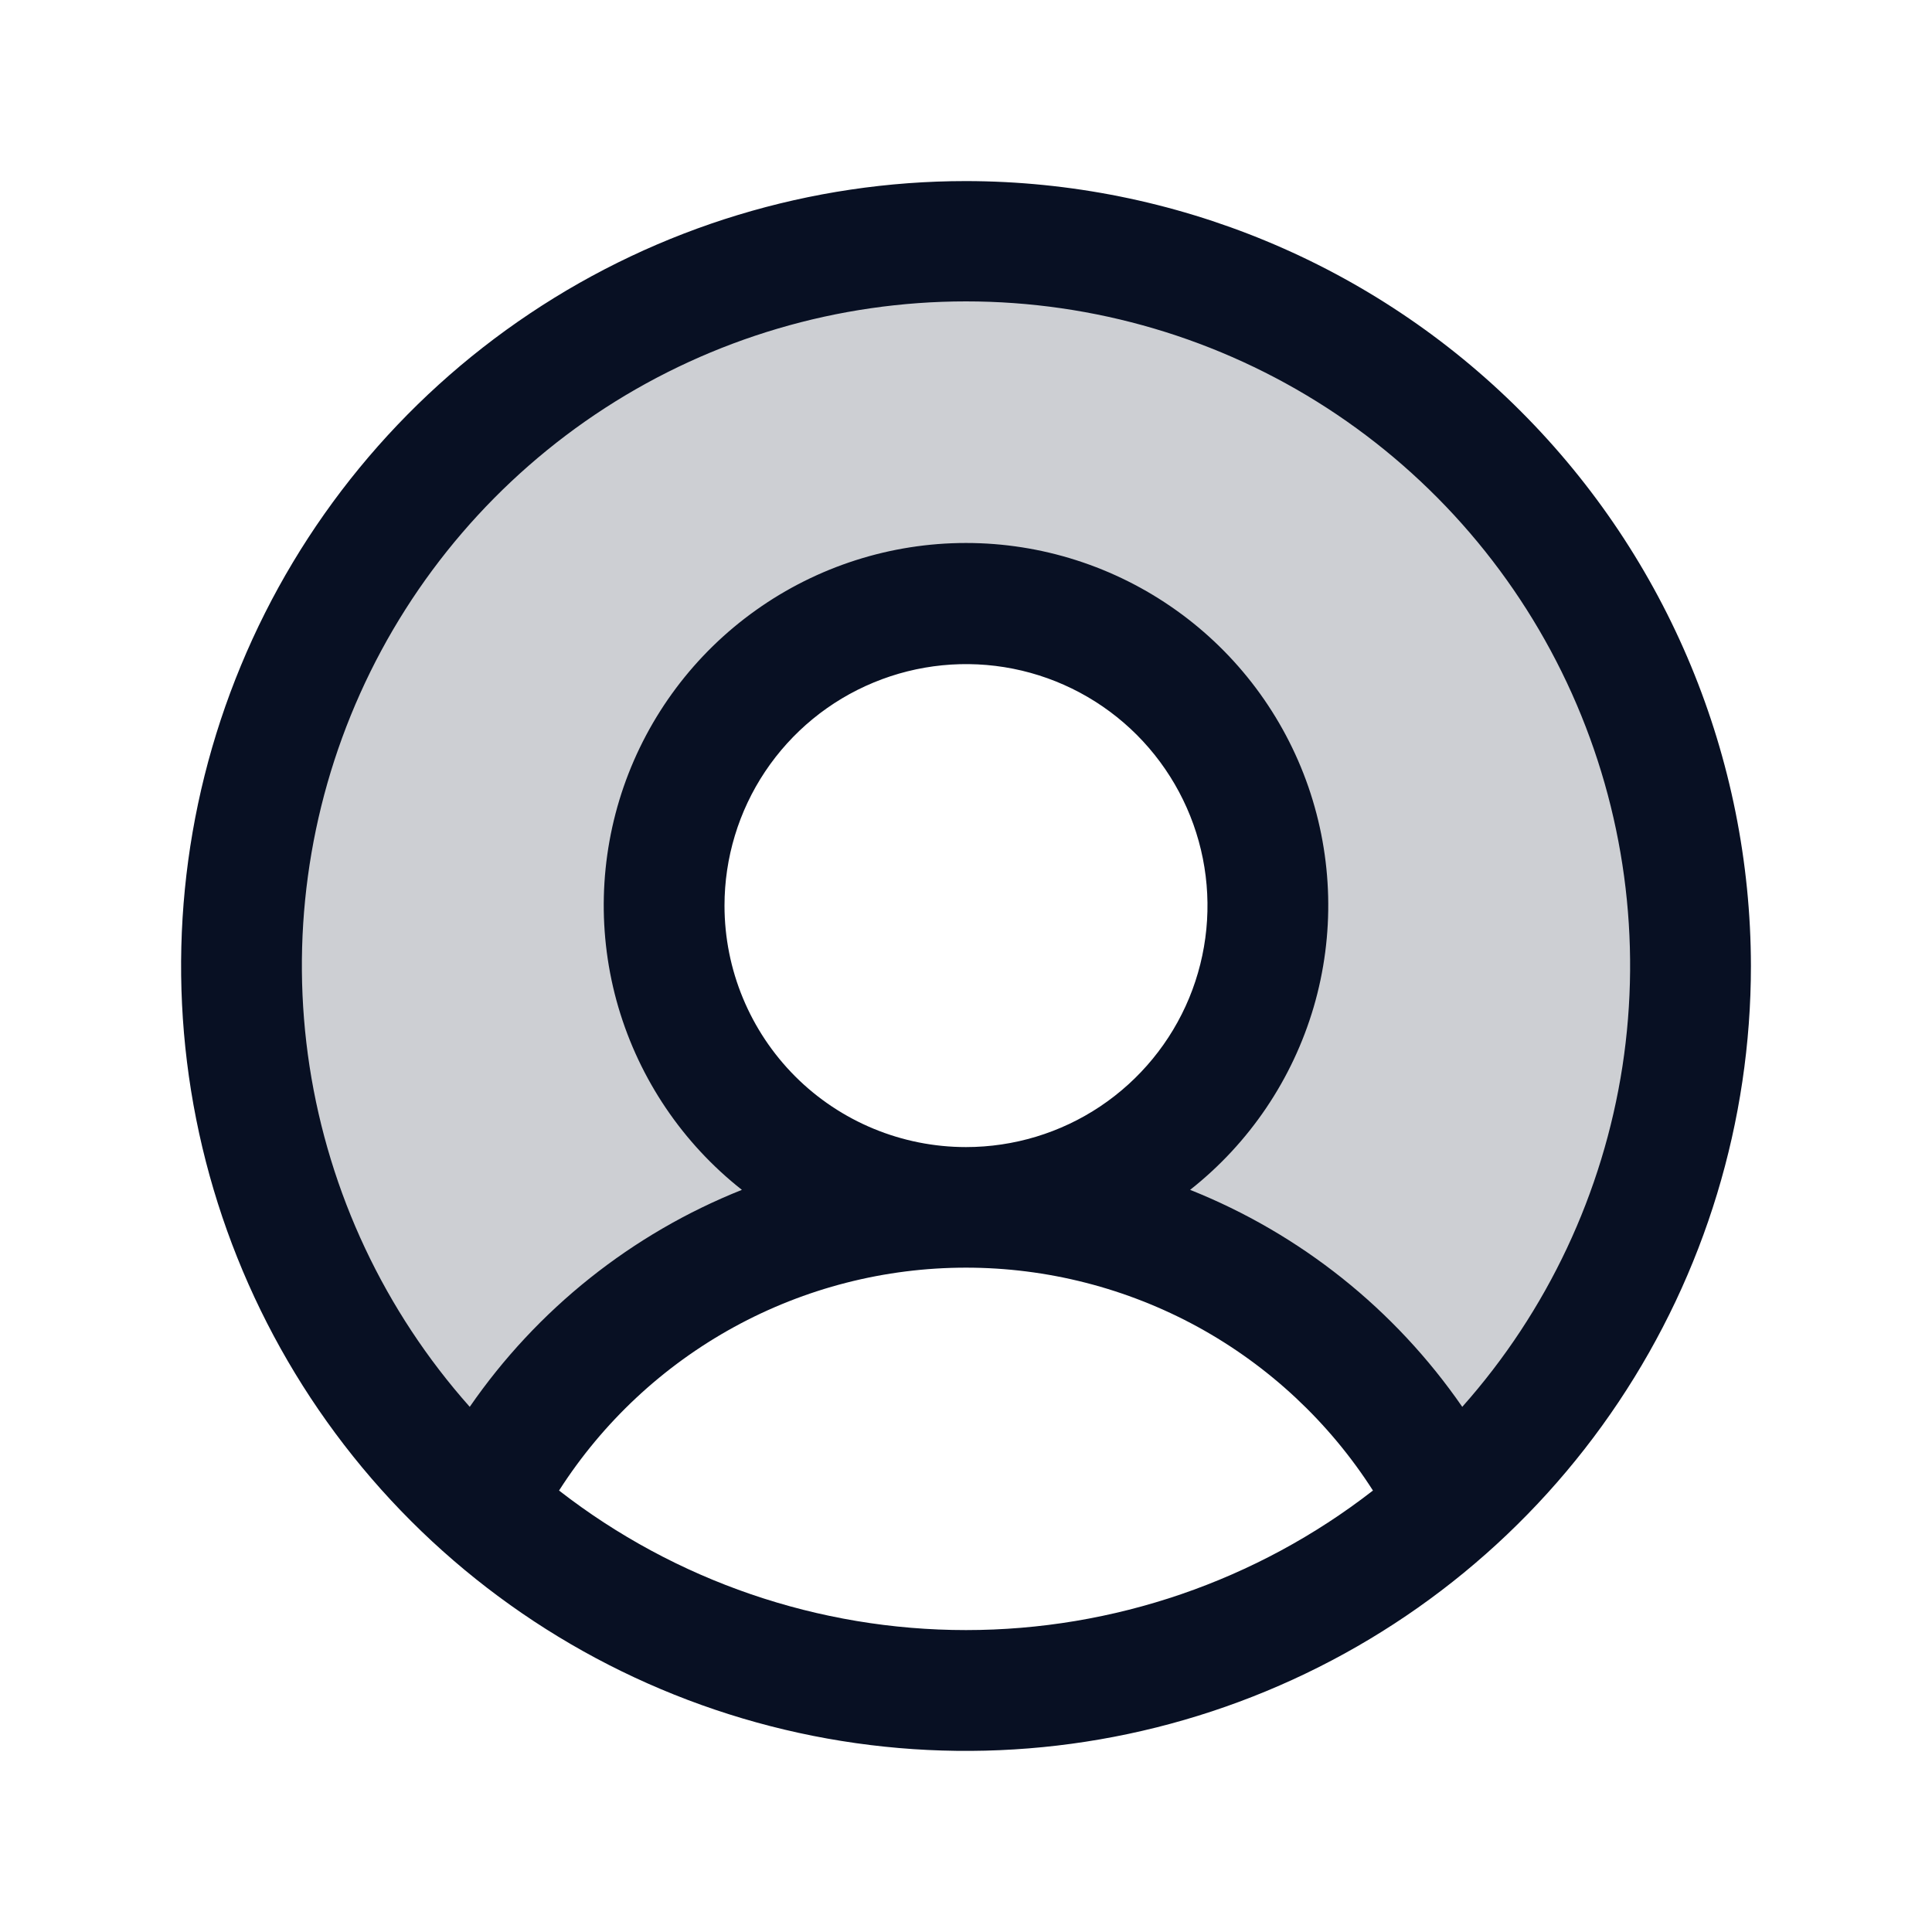 <svg width="22" height="22" viewBox="0 0 22 22" fill="none" xmlns="http://www.w3.org/2000/svg">
<path opacity="0.2" d="M19.25 11C19.251 12.157 19.009 13.301 18.538 14.358C18.067 15.415 17.378 16.361 16.517 17.133C15.999 16.115 15.21 15.26 14.236 14.663C13.262 14.066 12.142 13.75 11 13.75C11.68 13.75 12.345 13.548 12.91 13.171C13.475 12.793 13.916 12.256 14.176 11.628C14.436 11 14.504 10.309 14.371 9.642C14.239 8.975 13.911 8.363 13.431 7.882C12.95 7.401 12.337 7.074 11.671 6.941C11.004 6.808 10.313 6.877 9.685 7.137C9.056 7.397 8.52 7.837 8.142 8.403C7.764 8.968 7.562 9.633 7.562 10.312C7.562 11.224 7.925 12.099 8.569 12.743C9.214 13.388 10.088 13.75 11 13.75C9.858 13.75 8.738 14.066 7.764 14.663C6.79 15.26 6.001 16.115 5.483 17.133C4.46 16.214 3.684 15.053 3.224 13.757C2.765 12.461 2.636 11.07 2.851 9.712C3.066 8.354 3.616 7.071 4.453 5.979C5.29 4.888 6.387 4.023 7.643 3.464C8.899 2.904 10.275 2.667 11.646 2.775C13.017 2.883 14.339 3.331 15.493 4.08C16.646 4.829 17.594 5.854 18.25 7.063C18.906 8.271 19.25 9.625 19.25 11Z" fill="#081023"/>
<path d="M11 2.062C9.232 2.062 7.504 2.587 6.035 3.569C4.565 4.551 3.419 5.947 2.743 7.58C2.066 9.213 1.889 11.01 2.234 12.744C2.579 14.477 3.43 16.07 4.68 17.32C5.93 18.57 7.523 19.421 9.256 19.766C10.99 20.111 12.787 19.934 14.42 19.257C16.053 18.581 17.449 17.435 18.431 15.965C19.413 14.496 19.938 12.768 19.938 11C19.935 8.63 18.993 6.359 17.317 4.683C15.642 3.007 13.37 2.065 11 2.062ZM6.366 16.973C6.864 16.195 7.549 15.555 8.359 15.111C9.168 14.668 10.077 14.435 11 14.435C11.923 14.435 12.832 14.668 13.642 15.111C14.451 15.555 15.136 16.195 15.634 16.973C14.309 18.003 12.678 18.562 11 18.562C9.322 18.562 7.691 18.003 6.366 16.973ZM8.25 10.312C8.25 9.769 8.411 9.237 8.713 8.785C9.016 8.332 9.445 7.98 9.948 7.772C10.45 7.564 11.003 7.509 11.537 7.615C12.07 7.721 12.56 7.983 12.945 8.368C13.329 8.753 13.591 9.243 13.697 9.776C13.803 10.309 13.749 10.862 13.541 11.365C13.333 11.867 12.98 12.297 12.528 12.599C12.076 12.901 11.544 13.062 11 13.062C10.271 13.062 9.571 12.773 9.055 12.257C8.54 11.741 8.25 11.042 8.25 10.312ZM16.651 16.02C15.884 14.909 14.806 14.049 13.552 13.549C14.226 13.018 14.717 12.291 14.959 11.468C15.2 10.645 15.178 9.768 14.898 8.958C14.617 8.148 14.091 7.445 13.392 6.948C12.694 6.451 11.857 6.183 11 6.183C10.143 6.183 9.306 6.451 8.608 6.948C7.909 7.445 7.383 8.148 7.102 8.958C6.822 9.768 6.8 10.645 7.041 11.468C7.283 12.291 7.774 13.018 8.448 13.549C7.194 14.049 6.116 14.909 5.349 16.02C4.38 14.93 3.747 13.584 3.525 12.143C3.304 10.701 3.504 9.227 4.101 7.897C4.698 6.567 5.667 5.438 6.891 4.645C8.115 3.853 9.542 3.432 11 3.432C12.458 3.432 13.885 3.853 15.109 4.645C16.333 5.438 17.302 6.567 17.899 7.897C18.496 9.227 18.696 10.701 18.475 12.143C18.253 13.584 17.62 14.93 16.651 16.02Z" fill="#081023"/>
</svg>
